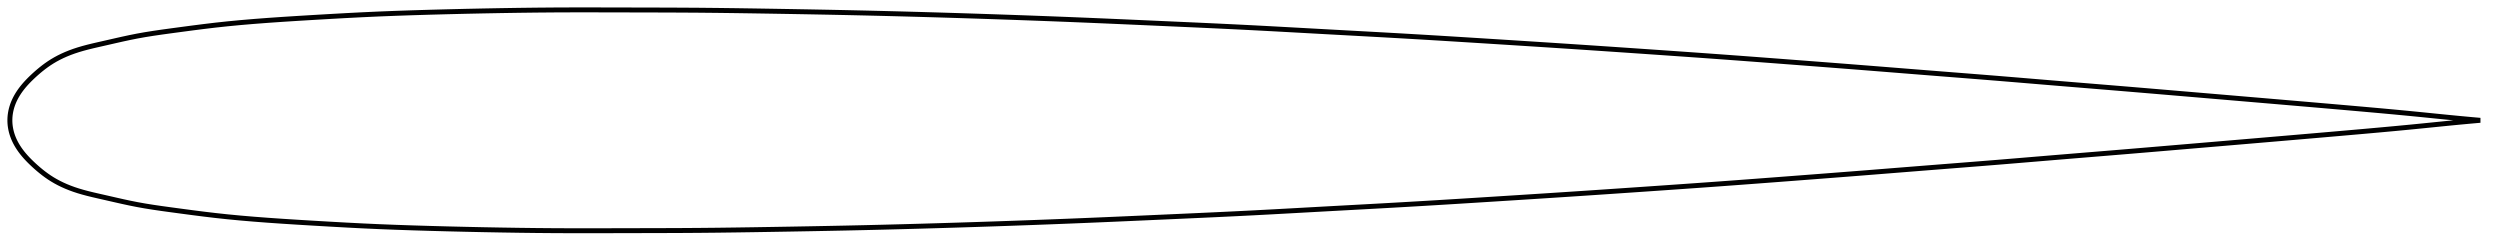 <?xml version="1.0" encoding="utf-8" ?>
<svg baseProfile="full" height="101.405" version="1.1" width="1011.995" xmlns="http://www.w3.org/2000/svg" xmlns:ev="http://www.w3.org/2001/xml-events" xmlns:xlink="http://www.w3.org/1999/xlink"><defs /><polygon fill="none" points="1003.995,48.702 1000.386,48.383 995.955,47.972 991.22,47.513 986.178,47.008 980.833,46.468 975.191,45.91 969.255,45.346 963.036,44.775 956.553,44.195 949.834,43.605 942.912,43.002 935.825,42.39 928.609,41.771 921.295,41.146 913.904,40.517 906.451,39.883 898.951,39.246 891.419,38.607 883.868,37.967 876.314,37.327 868.768,36.69 861.236,36.059 853.718,35.437 846.21,34.822 838.707,34.208 831.213,33.589 823.731,32.965 816.263,32.342 808.801,31.727 801.333,31.126 793.849,30.533 786.342,29.942 778.817,29.347 771.282,28.747 763.741,28.145 756.198,27.546 748.647,26.953 741.083,26.365 733.505,25.782 725.919,25.202 718.336,24.625 710.767,24.054 703.215,23.49 695.676,22.937 688.138,22.395 680.588,21.862 673.019,21.335 665.435,20.812 657.844,20.292 650.256,19.777 642.678,19.267 635.108,18.764 627.539,18.269 619.962,17.781 612.377,17.297 604.787,16.817 597.206,16.34 589.649,15.869 582.124,15.406 574.629,14.957 567.154,14.522 559.681,14.101 552.197,13.689 544.698,13.28 537.193,12.87 529.696,12.456 522.224,12.043 514.781,11.637 507.36,11.245 499.942,10.871 492.502,10.514 485.025,10.168 477.506,9.83 469.954,9.493 462.392,9.155 454.84,8.821 447.311,8.494 439.805,8.177 432.316,7.872 424.831,7.581 417.343,7.301 409.849,7.031 402.349,6.772 394.846,6.523 387.345,6.284 379.85,6.056 372.362,5.839 364.886,5.634 357.419,5.442 349.958,5.262 342.495,5.096 335.021,4.943 327.527,4.8 320.021,4.667 312.517,4.54 305.04,4.419 297.612,4.309 290.234,4.215 282.893,4.143 275.558,4.095 268.205,4.066 260.824,4.047 253.432,4.031 246.062,4.013 238.746,4.0 231.493,4.004 224.292,4.033 217.117,4.094 209.944,4.183 202.765,4.296 195.581,4.43 188.408,4.583 181.267,4.756 174.183,4.946 167.181,5.157 160.278,5.392 153.472,5.66 146.74,5.967 140.06,6.311 133.436,6.68 126.902,7.062 120.517,7.447 114.336,7.842 108.398,8.253 102.724,8.686 97.316,9.146 92.155,9.639 87.209,10.171 82.447,10.741 77.866,11.326 73.492,11.906 69.365,12.46 65.513,12.989 61.931,13.513 58.589,14.049 55.455,14.611 52.493,15.203 49.677,15.81 46.994,16.413 44.439,16.998 42.01,17.553 39.706,18.075 37.529,18.58 35.473,19.085 33.531,19.604 31.695,20.146 29.954,20.717 28.301,21.322 26.73,21.958 25.238,22.624 23.819,23.321 22.47,24.046 21.187,24.799 19.967,25.579 18.805,26.382 17.695,27.202 16.634,28.035 15.618,28.877 14.644,29.721 13.711,30.565 12.817,31.404 11.964,32.24 11.152,33.073 10.384,33.905 9.659,34.739 8.977,35.575 8.338,36.416 7.742,37.264 7.188,38.118 6.678,38.976 6.213,39.838 5.793,40.703 5.419,41.567 5.091,42.43 4.809,43.289 4.572,44.142 4.378,44.986 4.226,45.823 4.112,46.652 4.037,47.475 4.0,48.294 4.0,49.111 4.037,49.93 4.112,50.753 4.226,51.582 4.378,52.418 4.572,53.263 4.809,54.116 5.091,54.975 5.419,55.838 5.793,56.702 6.213,57.566 6.678,58.429 7.188,59.287 7.742,60.141 8.338,60.988 8.977,61.83 9.659,62.666 10.384,63.5 11.152,64.332 11.964,65.165 12.817,66.001 13.711,66.84 14.644,67.684 15.618,68.528 16.634,69.369 17.695,70.203 18.805,71.023 19.967,71.826 21.187,72.606 22.47,73.359 23.819,74.084 25.238,74.78 26.73,75.447 28.301,76.083 29.954,76.688 31.695,77.259 33.531,77.801 35.473,78.319 37.529,78.825 39.706,79.33 42.01,79.852 44.439,80.407 46.994,80.992 49.677,81.595 52.493,82.201 55.455,82.793 58.589,83.355 61.931,83.892 65.513,84.416 69.365,84.945 73.492,85.499 77.866,86.079 82.447,86.664 87.209,87.233 92.155,87.766 97.316,88.259 102.724,88.719 108.398,89.152 114.336,89.563 120.517,89.958 126.902,90.343 133.436,90.724 140.06,91.094 146.74,91.438 153.472,91.745 160.278,92.013 167.181,92.248 174.183,92.458 181.267,92.649 188.408,92.821 195.581,92.975 202.765,93.109 209.944,93.222 217.117,93.311 224.292,93.371 231.493,93.401 238.746,93.405 246.062,93.392 253.432,93.374 260.824,93.357 268.205,93.339 275.558,93.31 282.893,93.262 290.234,93.19 297.612,93.096 305.04,92.986 312.517,92.865 320.021,92.738 327.527,92.604 335.021,92.462 342.495,92.309 349.958,92.143 357.419,91.963 364.886,91.771 372.362,91.566 379.85,91.349 387.345,91.121 394.846,90.882 402.349,90.633 409.849,90.373 417.343,90.104 424.831,89.824 432.316,89.532 439.805,89.228 447.311,88.911 454.84,88.584 462.392,88.25 469.954,87.912 477.506,87.575 485.025,87.236 492.502,86.891 499.942,86.534 507.36,86.16 514.781,85.768 522.224,85.362 529.696,84.949 537.193,84.535 544.698,84.125 552.197,83.716 559.681,83.304 567.154,82.883 574.629,82.448 582.124,81.998 589.649,81.536 597.206,81.065 604.787,80.588 612.377,80.108 619.962,79.624 627.539,79.135 635.108,78.64 642.678,78.138 650.256,77.628 657.844,77.113 665.435,76.593 673.019,76.07 680.588,75.543 688.138,75.01 695.676,74.468 703.215,73.914 710.767,73.351 718.336,72.78 725.919,72.203 733.505,71.623 741.083,71.039 748.647,70.452 756.198,69.859 763.741,69.259 771.282,68.658 778.817,68.058 786.342,67.463 793.849,66.872 801.333,66.279 808.801,65.678 816.263,65.063 823.731,64.44 831.213,63.816 838.707,63.197 846.21,62.583 853.718,61.968 861.236,61.346 868.768,60.715 876.314,60.077 883.868,59.438 891.419,58.798 898.951,58.159 906.451,57.522 913.904,56.888 921.295,56.259 928.609,55.634 935.825,55.015 942.912,54.403 949.834,53.8 956.553,53.21 963.036,52.63 969.255,52.059 975.191,51.495 980.833,50.937 986.178,50.397 991.22,49.892 995.955,49.432 1000.386,49.022 1003.995,48.702" stroke="black" stroke-width="2.0" /></svg>